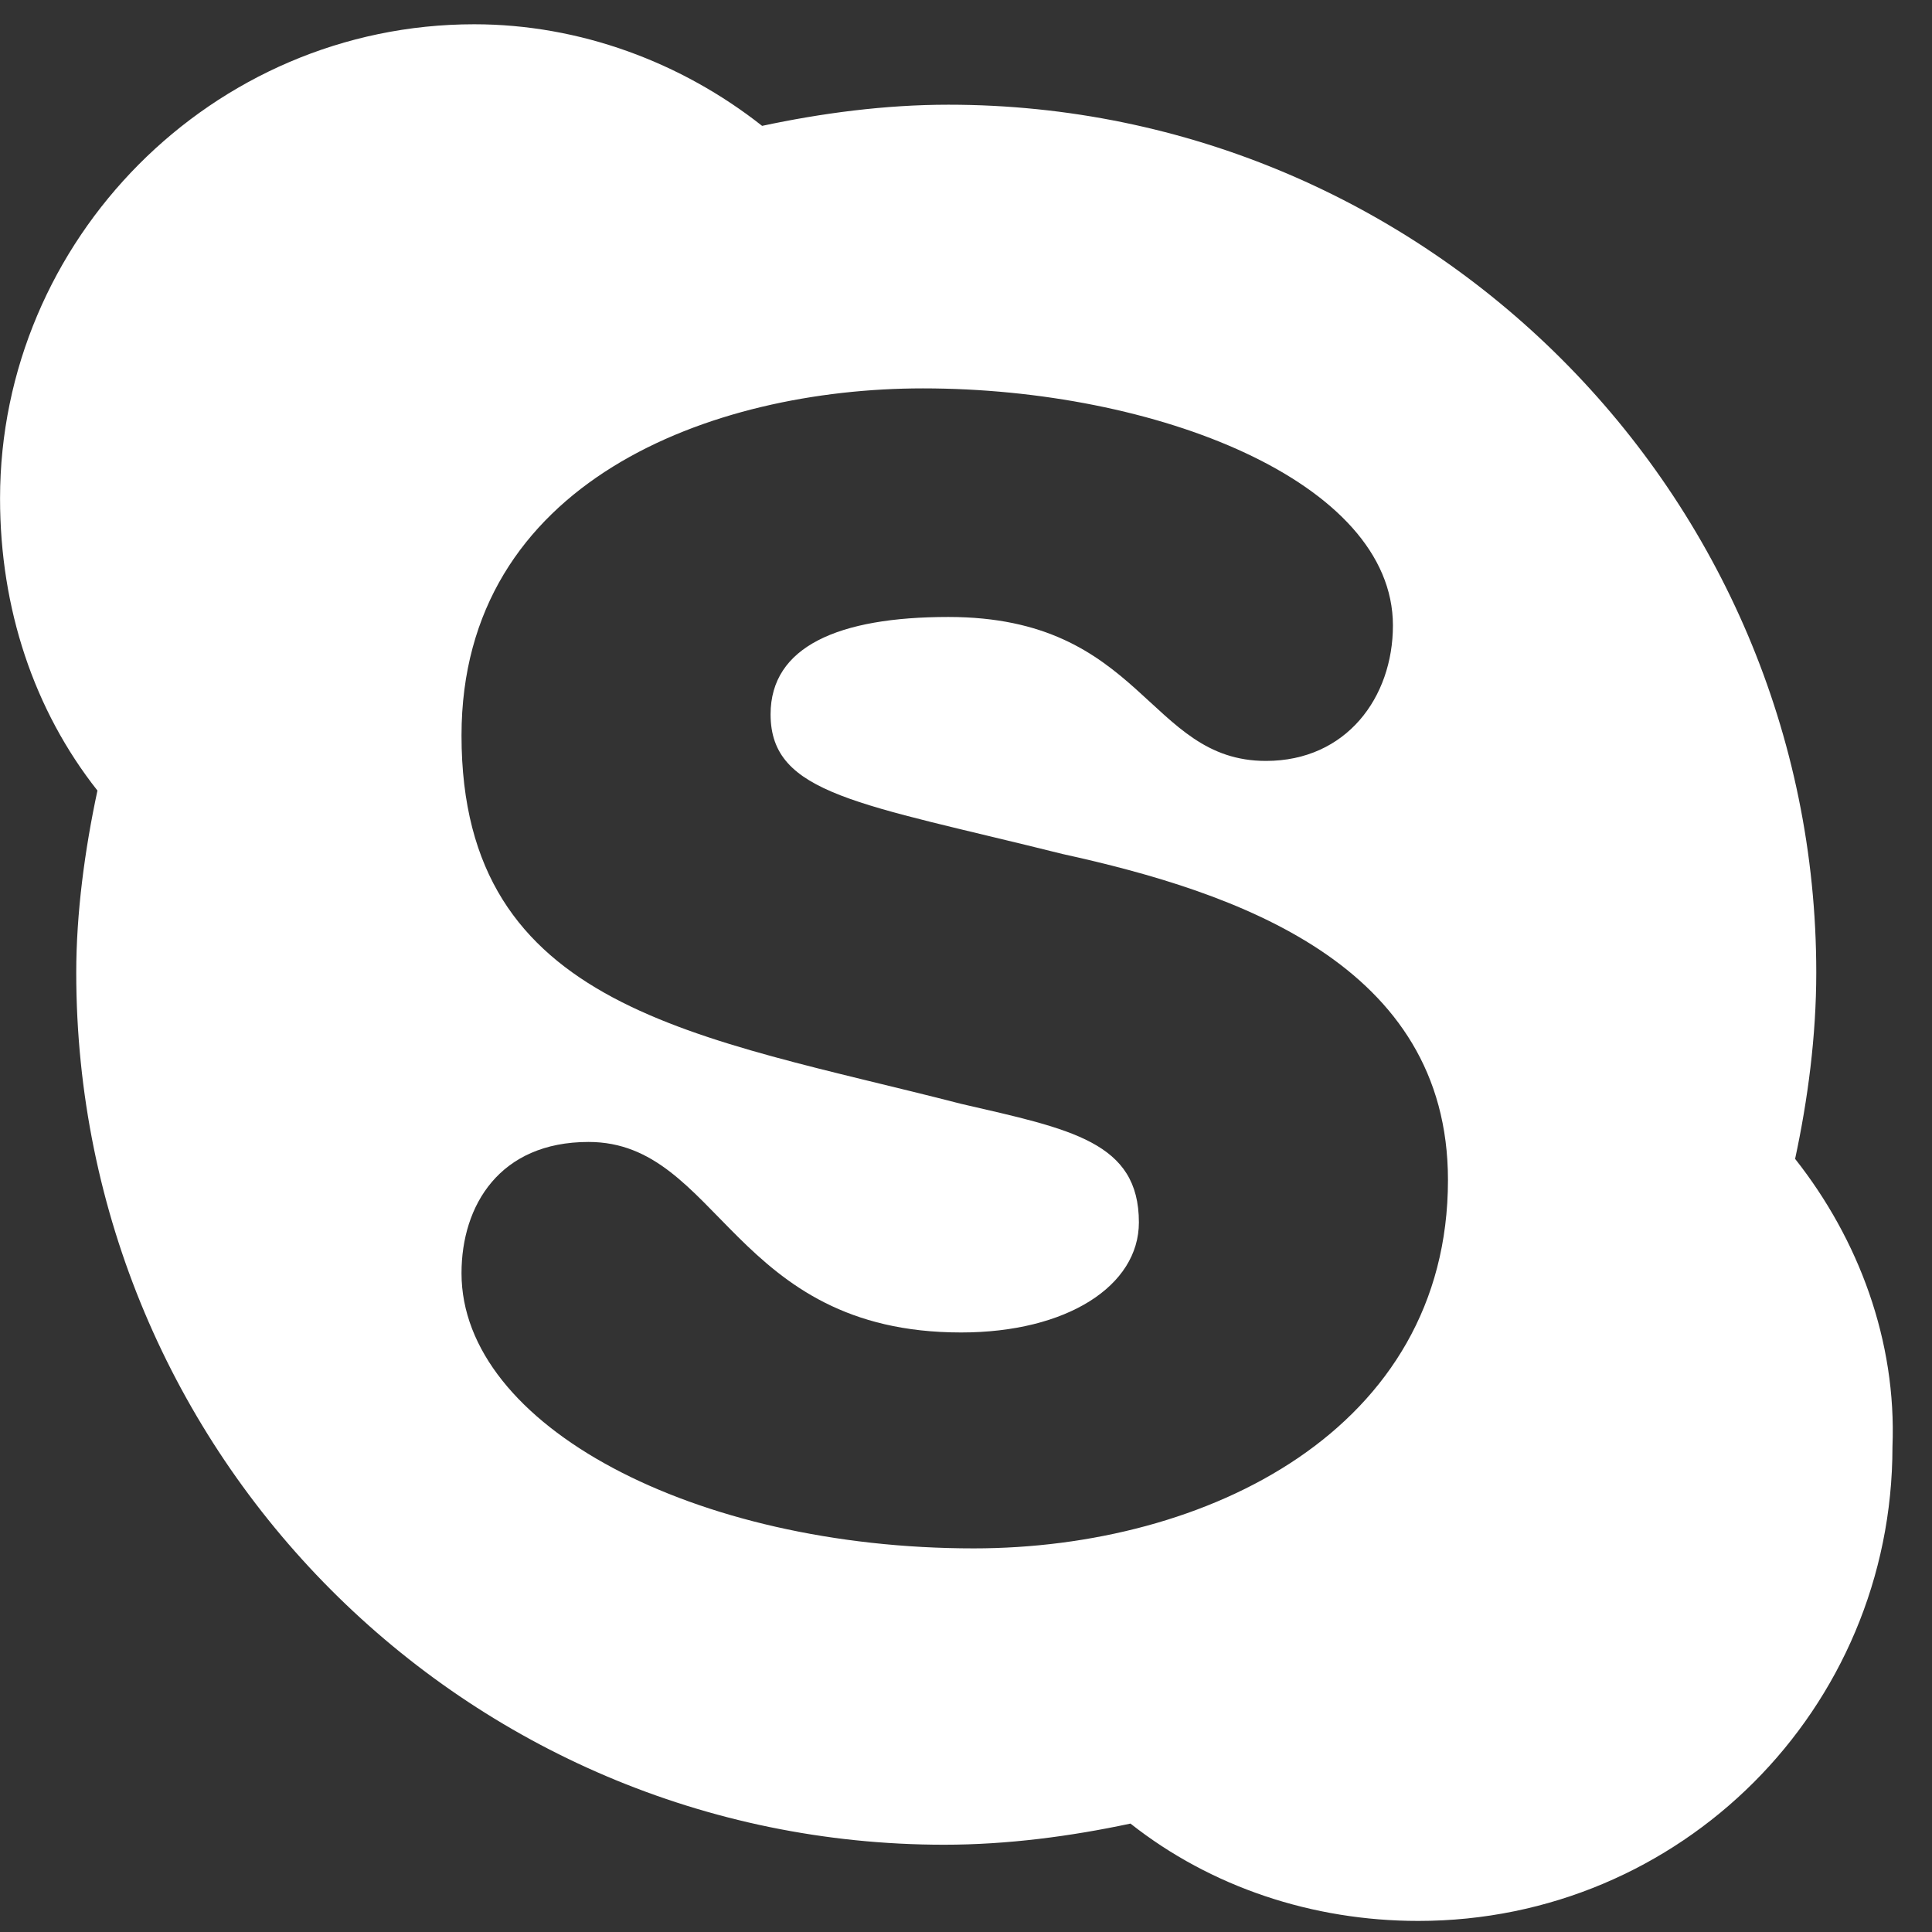 <svg width="41" height="41" viewBox="0 0 41 41" fill="none" xmlns="http://www.w3.org/2000/svg">
<rect x="0" y="0" width="41" height="41" fill="#333333" stroke="none"/>
<path d="M38.095 24.593C39.443 26.3 40.251 28.456 40.161 30.703C40.161 36.273 35.669 40.765 30.099 40.765C27.853 40.765 25.697 40.046 23.99 38.699C22.732 38.968 21.384 39.148 20.037 39.148C9.884 39.148 1.618 30.882 1.618 20.64C1.618 19.382 1.798 18.035 2.068 16.777C0.72 15.07 0.001 12.914 0.001 10.578C0.001 5.097 4.493 0.515 10.064 0.515C12.31 0.515 14.466 1.324 16.173 2.671C17.431 2.402 18.779 2.222 20.126 2.222C30.279 2.222 38.544 10.488 38.544 20.64C38.544 21.988 38.365 23.335 38.095 24.593ZM20.665 32.859C25.607 32.859 30.728 30.343 30.728 25.042C30.728 20.46 26.236 18.933 22.552 18.124C18.24 17.046 16.353 16.867 16.353 15.159C16.353 13.722 17.79 13.093 20.126 13.093C24.259 13.093 24.349 16.148 26.865 16.148C28.572 16.148 29.56 14.8 29.56 13.273C29.56 10.218 24.529 8.242 19.587 8.242C15.095 8.242 9.794 10.218 9.794 15.609C9.794 21.449 14.825 21.988 20.396 23.425C22.732 23.964 24.169 24.234 24.169 25.941C24.169 27.288 22.642 28.277 20.396 28.277C15.544 28.277 15.275 24.234 12.49 24.234C10.603 24.234 9.794 25.581 9.794 27.019C9.794 30.253 14.736 32.859 20.665 32.859Z" fill="white"/>
</svg>
